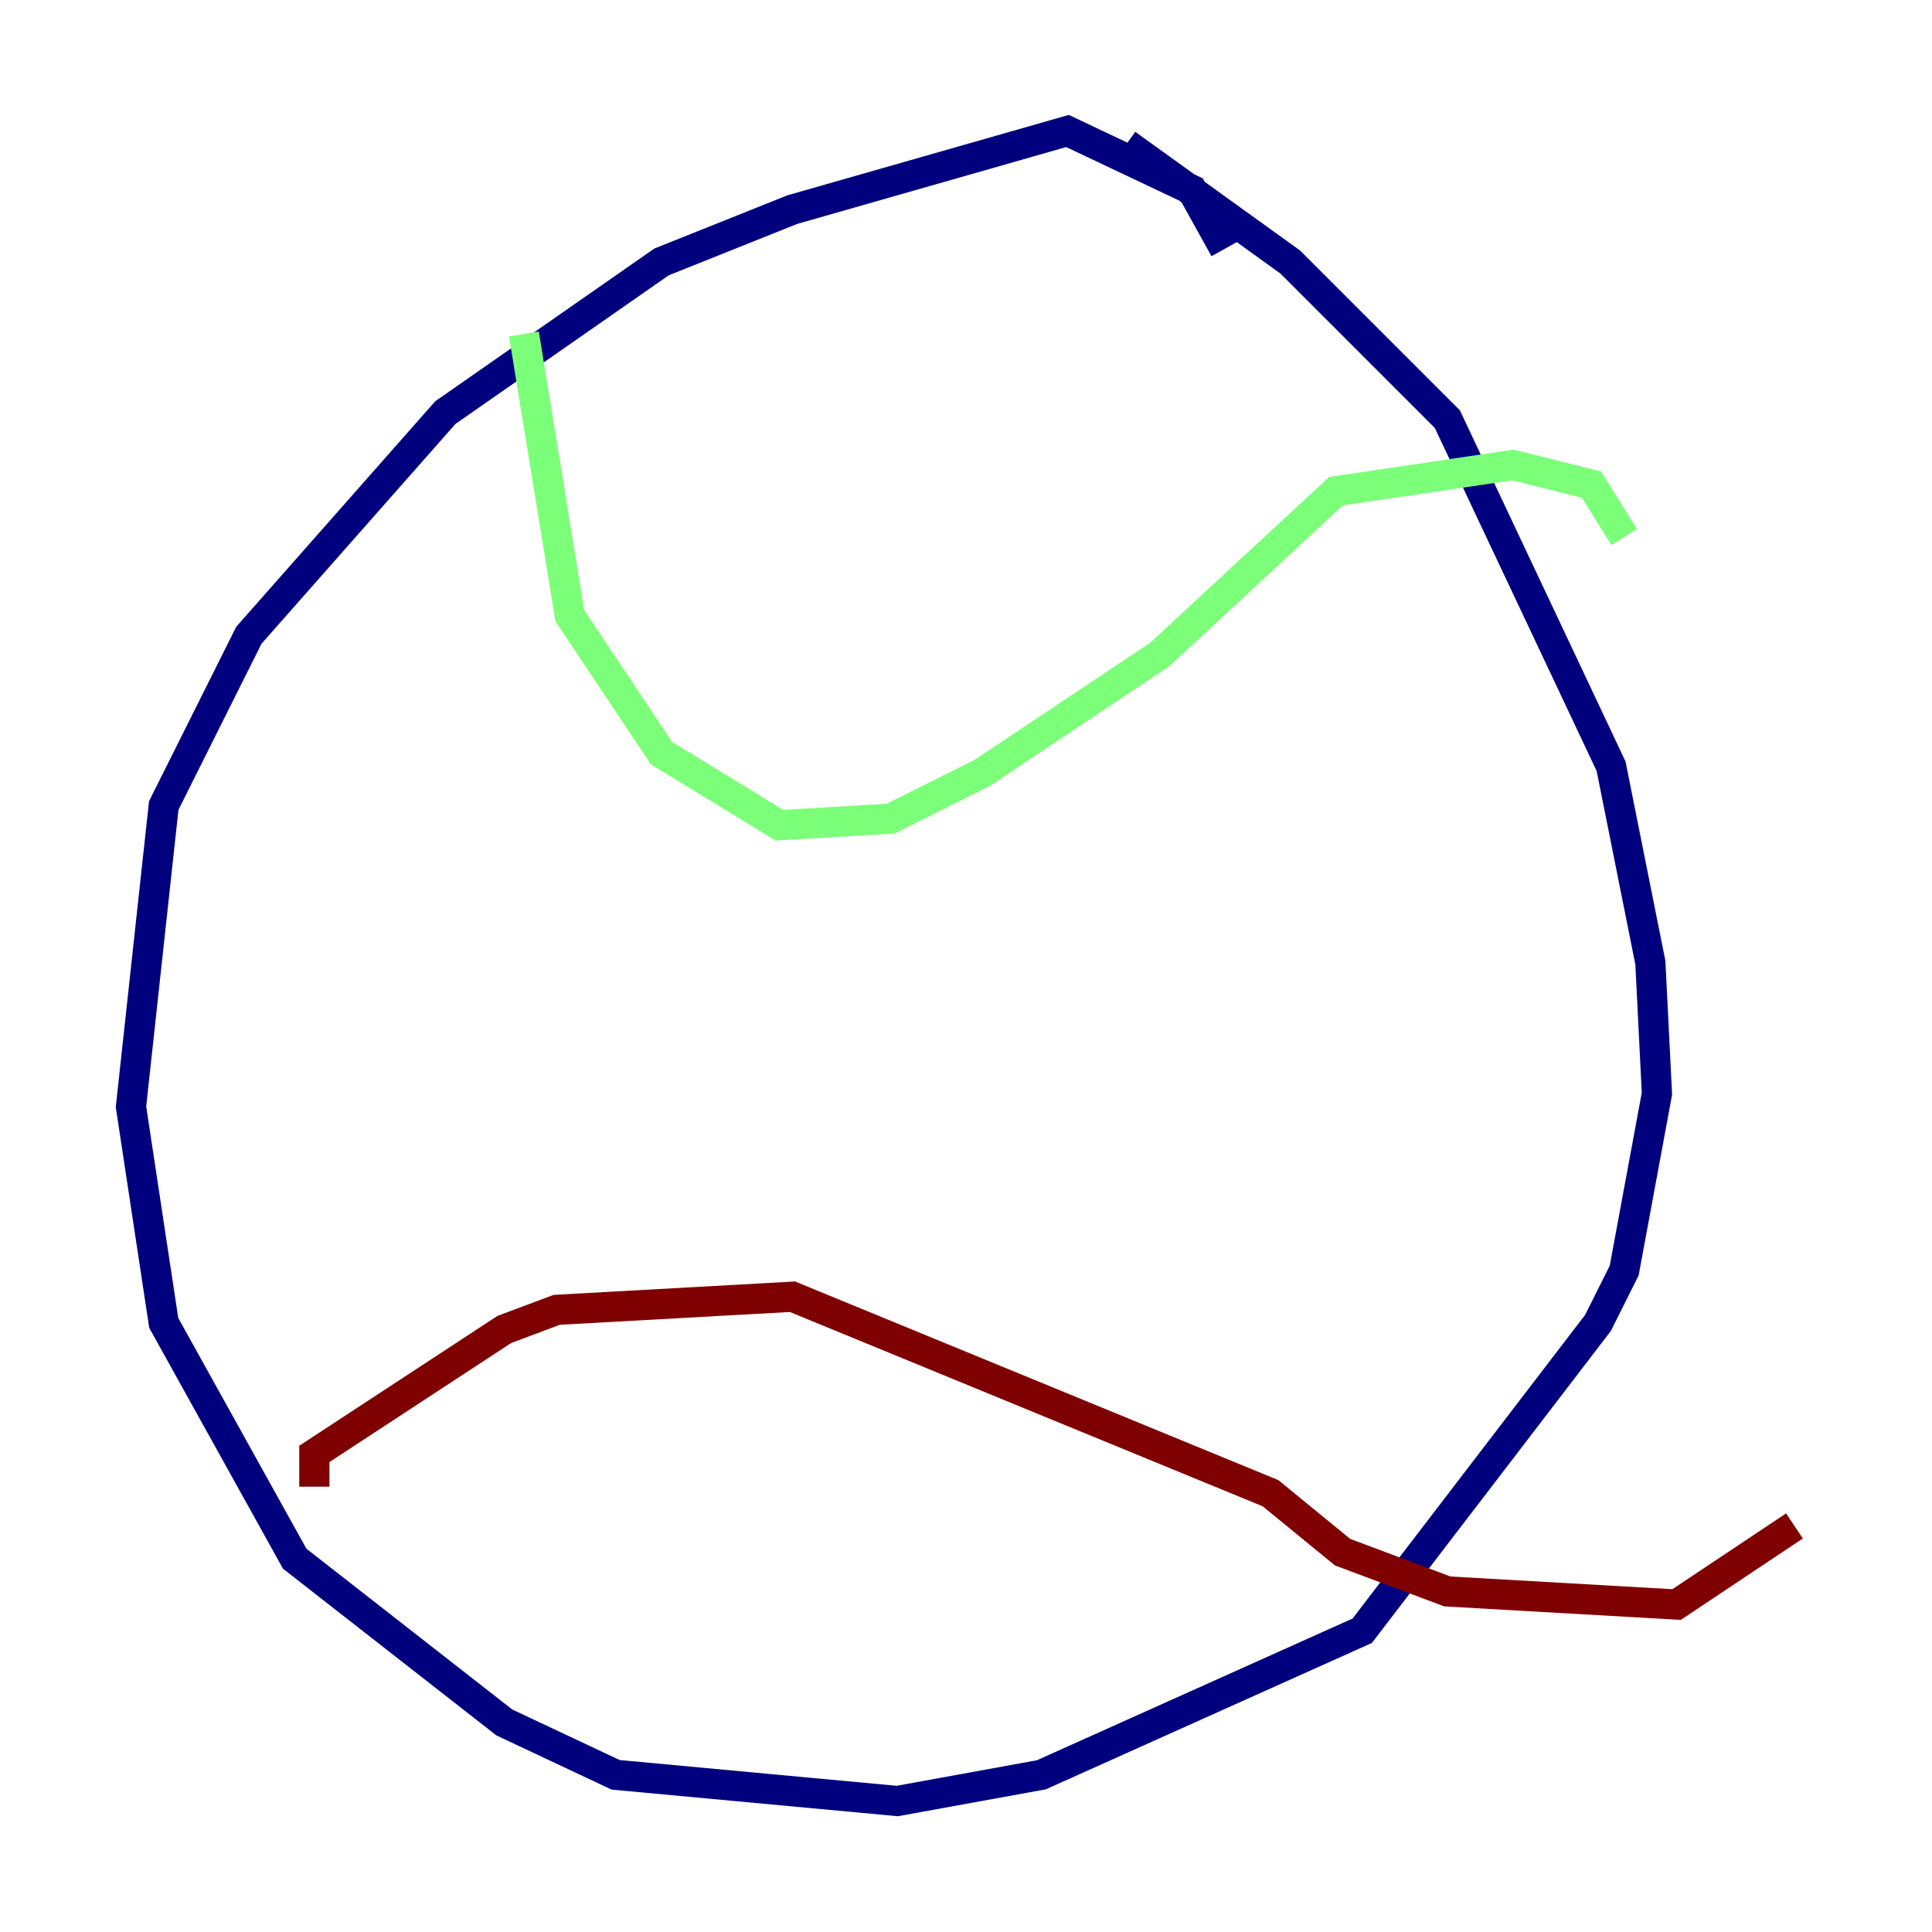 <?xml version="1.0" encoding="utf-8" ?>
<svg baseProfile="tiny" height="128" version="1.2" viewBox="0,0,128,128" width="128" xmlns="http://www.w3.org/2000/svg" xmlns:ev="http://www.w3.org/2001/xml-events" xmlns:xlink="http://www.w3.org/1999/xlink"><defs /><polyline fill="none" points="81.139,16.488 78.969,12.583 70.725,8.678 52.502,13.885 43.824,17.356 29.505,27.336 16.488,42.088 10.848,53.37 8.678,73.329 10.848,87.647 19.525,103.268 33.41,114.115 40.786,117.586 59.444,119.322 68.99,117.586 90.251,108.041 105.871,87.647 107.607,84.176 109.776,72.461 109.342,63.783 106.739,50.766 95.891,27.77 85.478,17.356 74.63,9.546" stroke="#00007f" stroke-width="2" /><polyline fill="none" points="34.712,22.129 37.749,40.786 43.824,49.898 51.634,54.671 59.01,54.237 65.085,51.2 76.8,43.39 88.515,32.542 100.231,30.807 105.437,32.108 107.607,35.58" stroke="#7cff79" stroke-width="2" /><polyline fill="none" points="20.827,98.495 20.827,96.325 33.41,88.081 36.881,86.78 52.502,85.912 84.176,98.929 88.949,102.834 95.891,105.437 111.078,106.305 118.888,101.098" stroke="#7f0000" stroke-width="2" /></svg>
